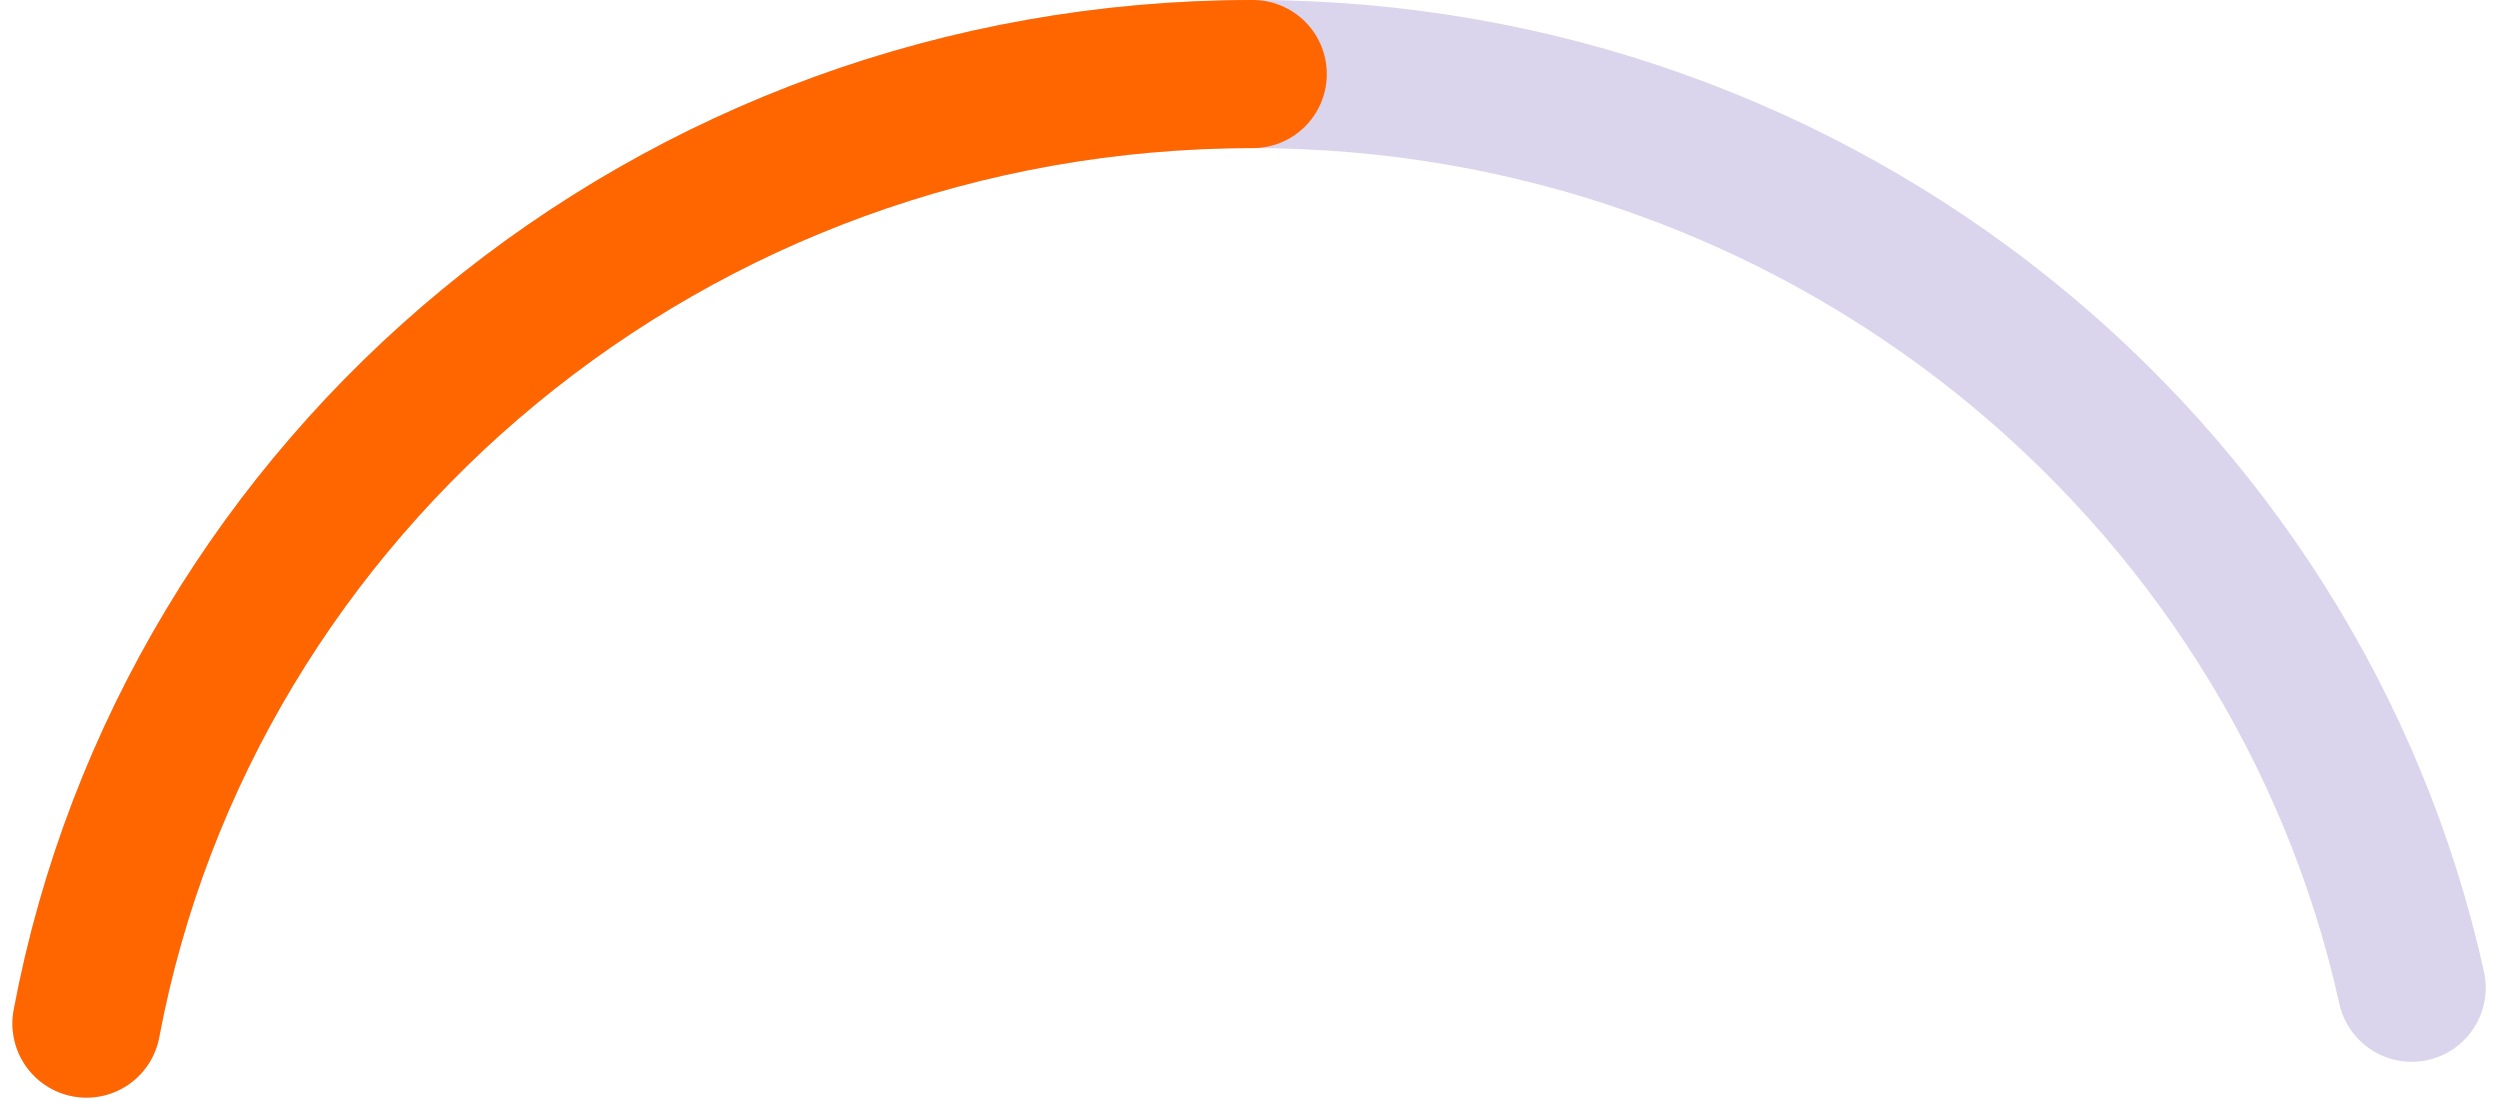 <svg xmlns="http://www.w3.org/2000/svg" width="337.558" height="149.883" viewBox="0 0 337.558 149.883">
  <g id="Group_389" data-name="Group 389" transform="translate(381.675 -1303)">
    <g id="Group_388" data-name="Group 388" transform="translate(-370 1313)">
      <path id="Path_1302" data-name="Path 1302" d="M2685.728,861.974c13.705-72.942,79-128.208,157.474-128.208,76.732,0,140.858,52.833,156.483,123.366" transform="translate(-2685.728 -733.766)" fill="none" stroke="#dad4ec" stroke-linecap="round" stroke-linejoin="round" stroke-width="20"/>
      <path id="Path_1303" data-name="Path 1303" d="M2685.728,861.974c13.705-72.942,79-128.208,157.474-128.208" transform="translate(-2685.728 -733.766)" fill="none" stroke="#f60" stroke-linecap="round" stroke-linejoin="round" stroke-width="20"/>
    </g>
  </g>
</svg>
